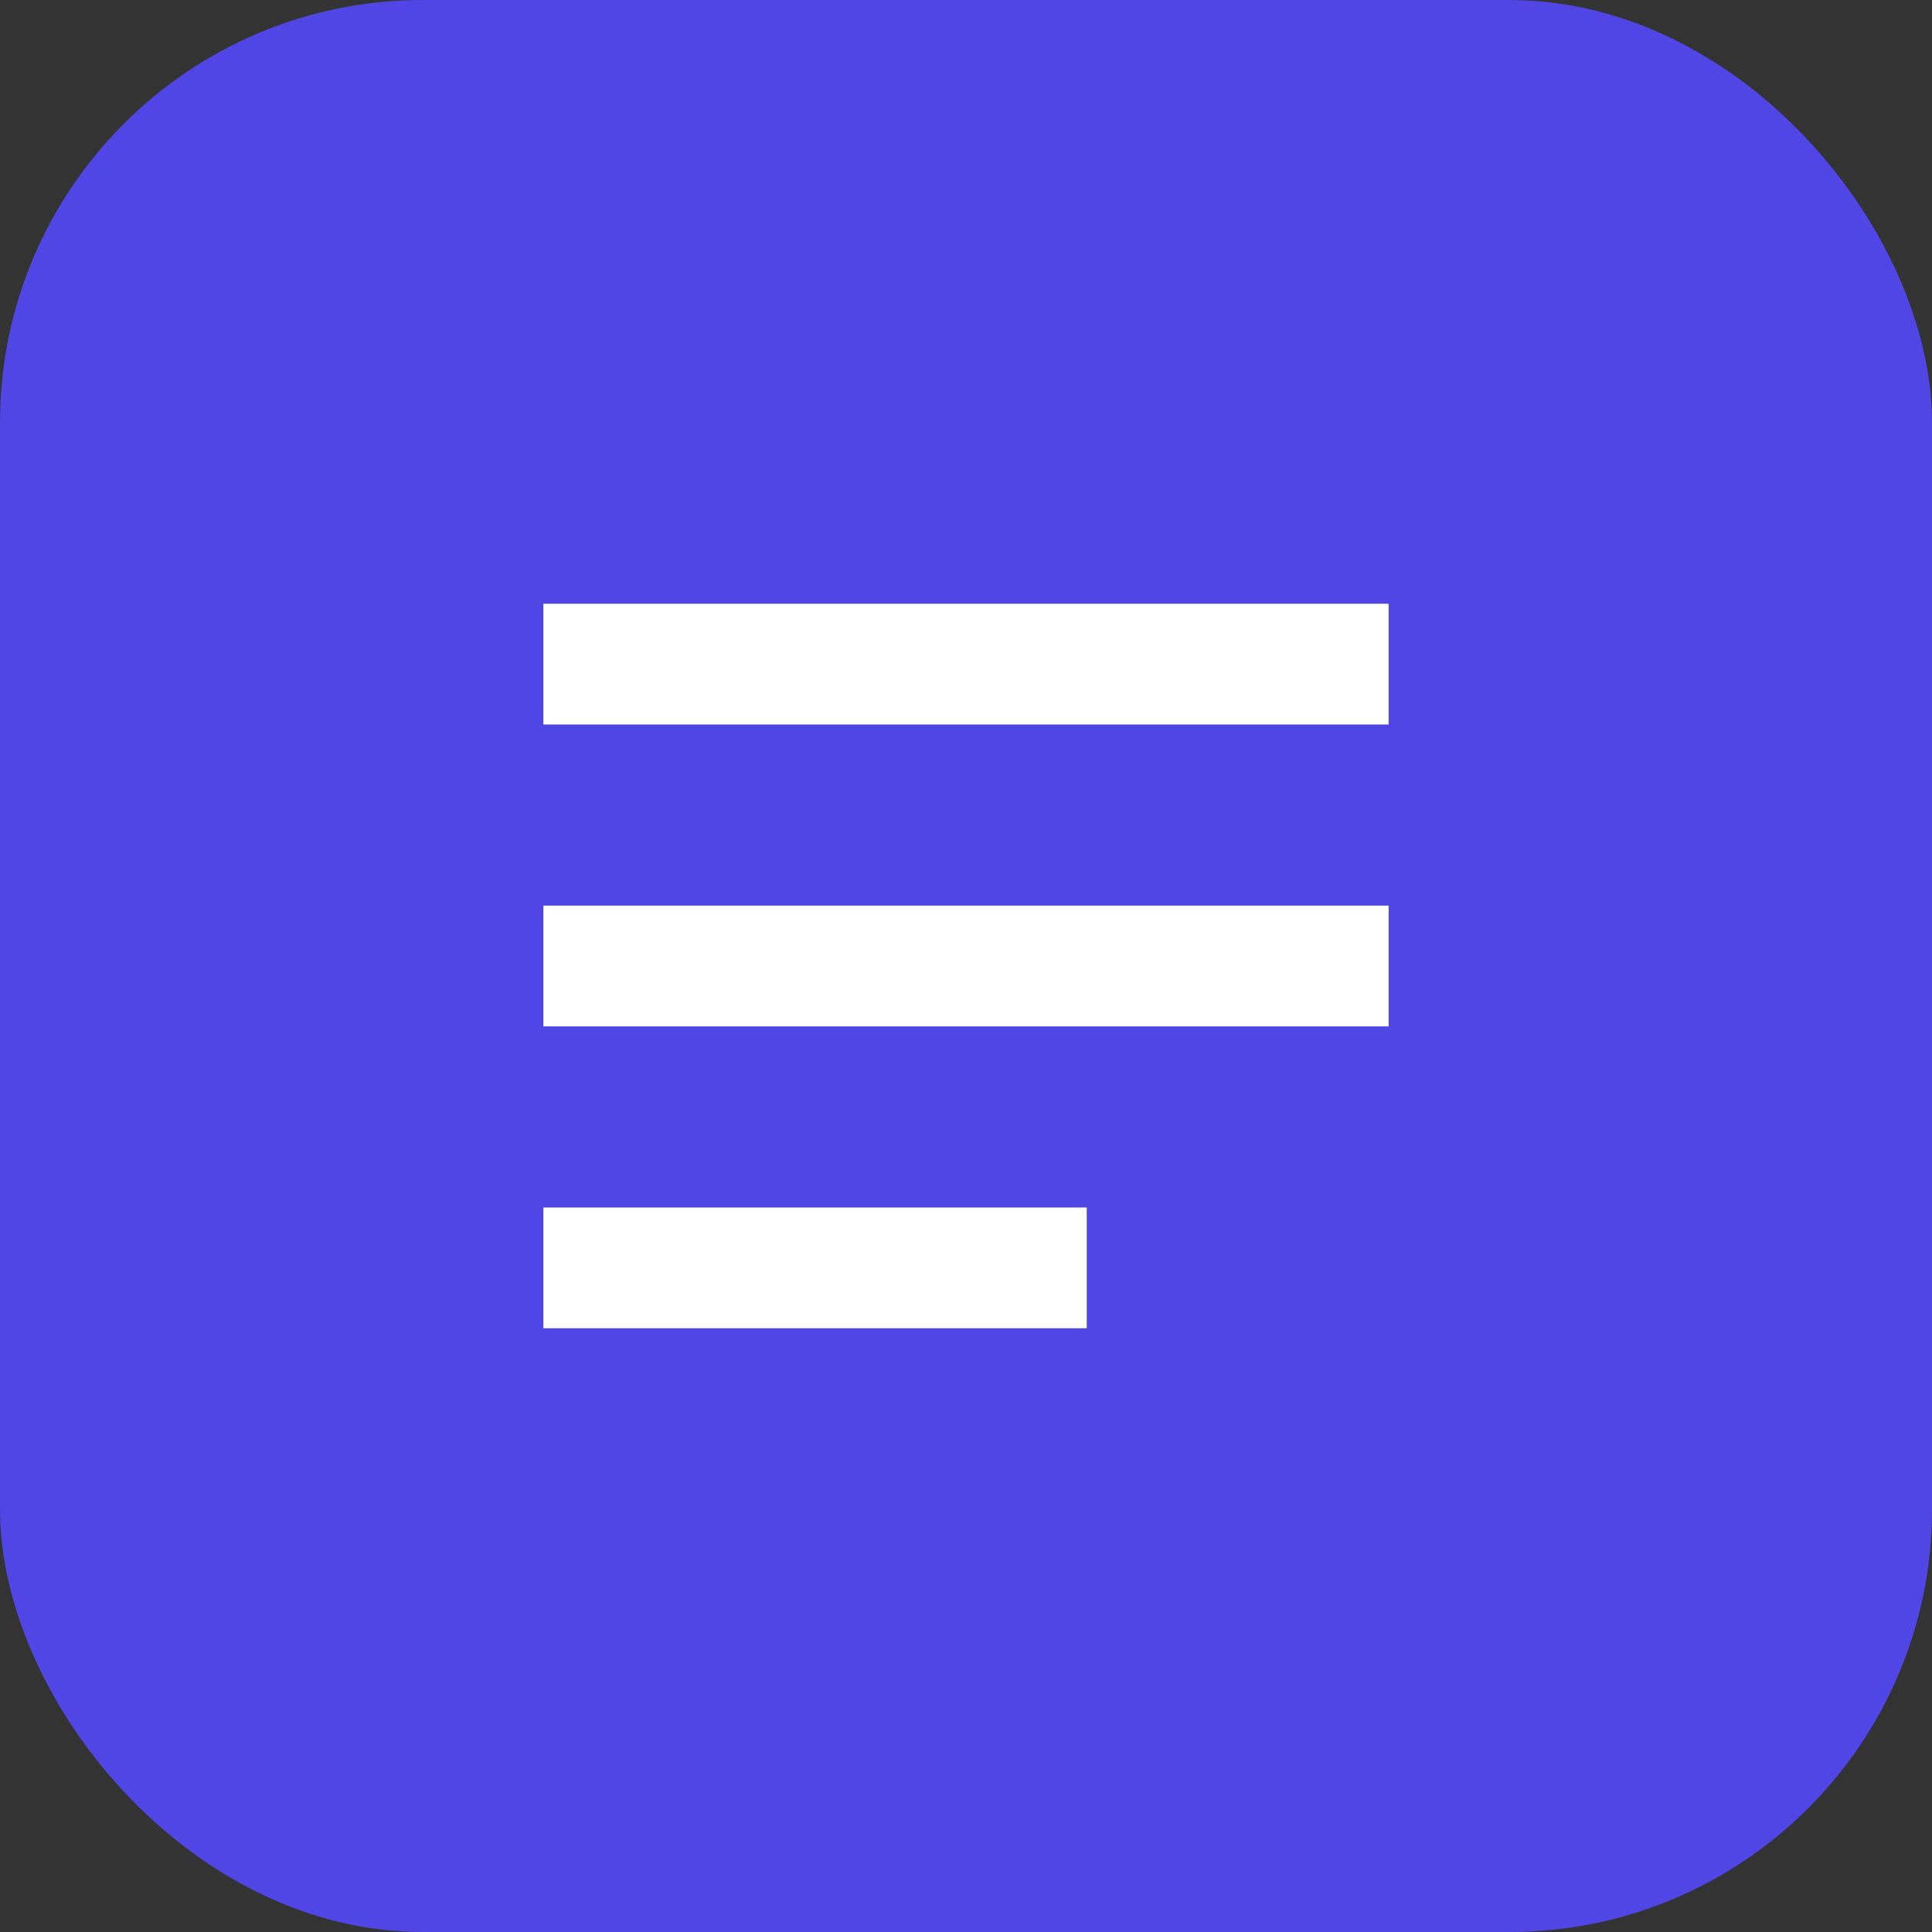 <svg xmlns="http://www.w3.org/2000/svg" viewBox="0 0 64 64">
  <rect x="0" y="0" width="64" height="64" fill="#333333" stroke="none"/>
  <rect width="64" height="64" rx="14" fill="#4f46e5"/>
  <path d="M18 20h28v4H18zm0 10h28v4H18zm0 10h18v4H18z" fill="#fff"/>
</svg>
